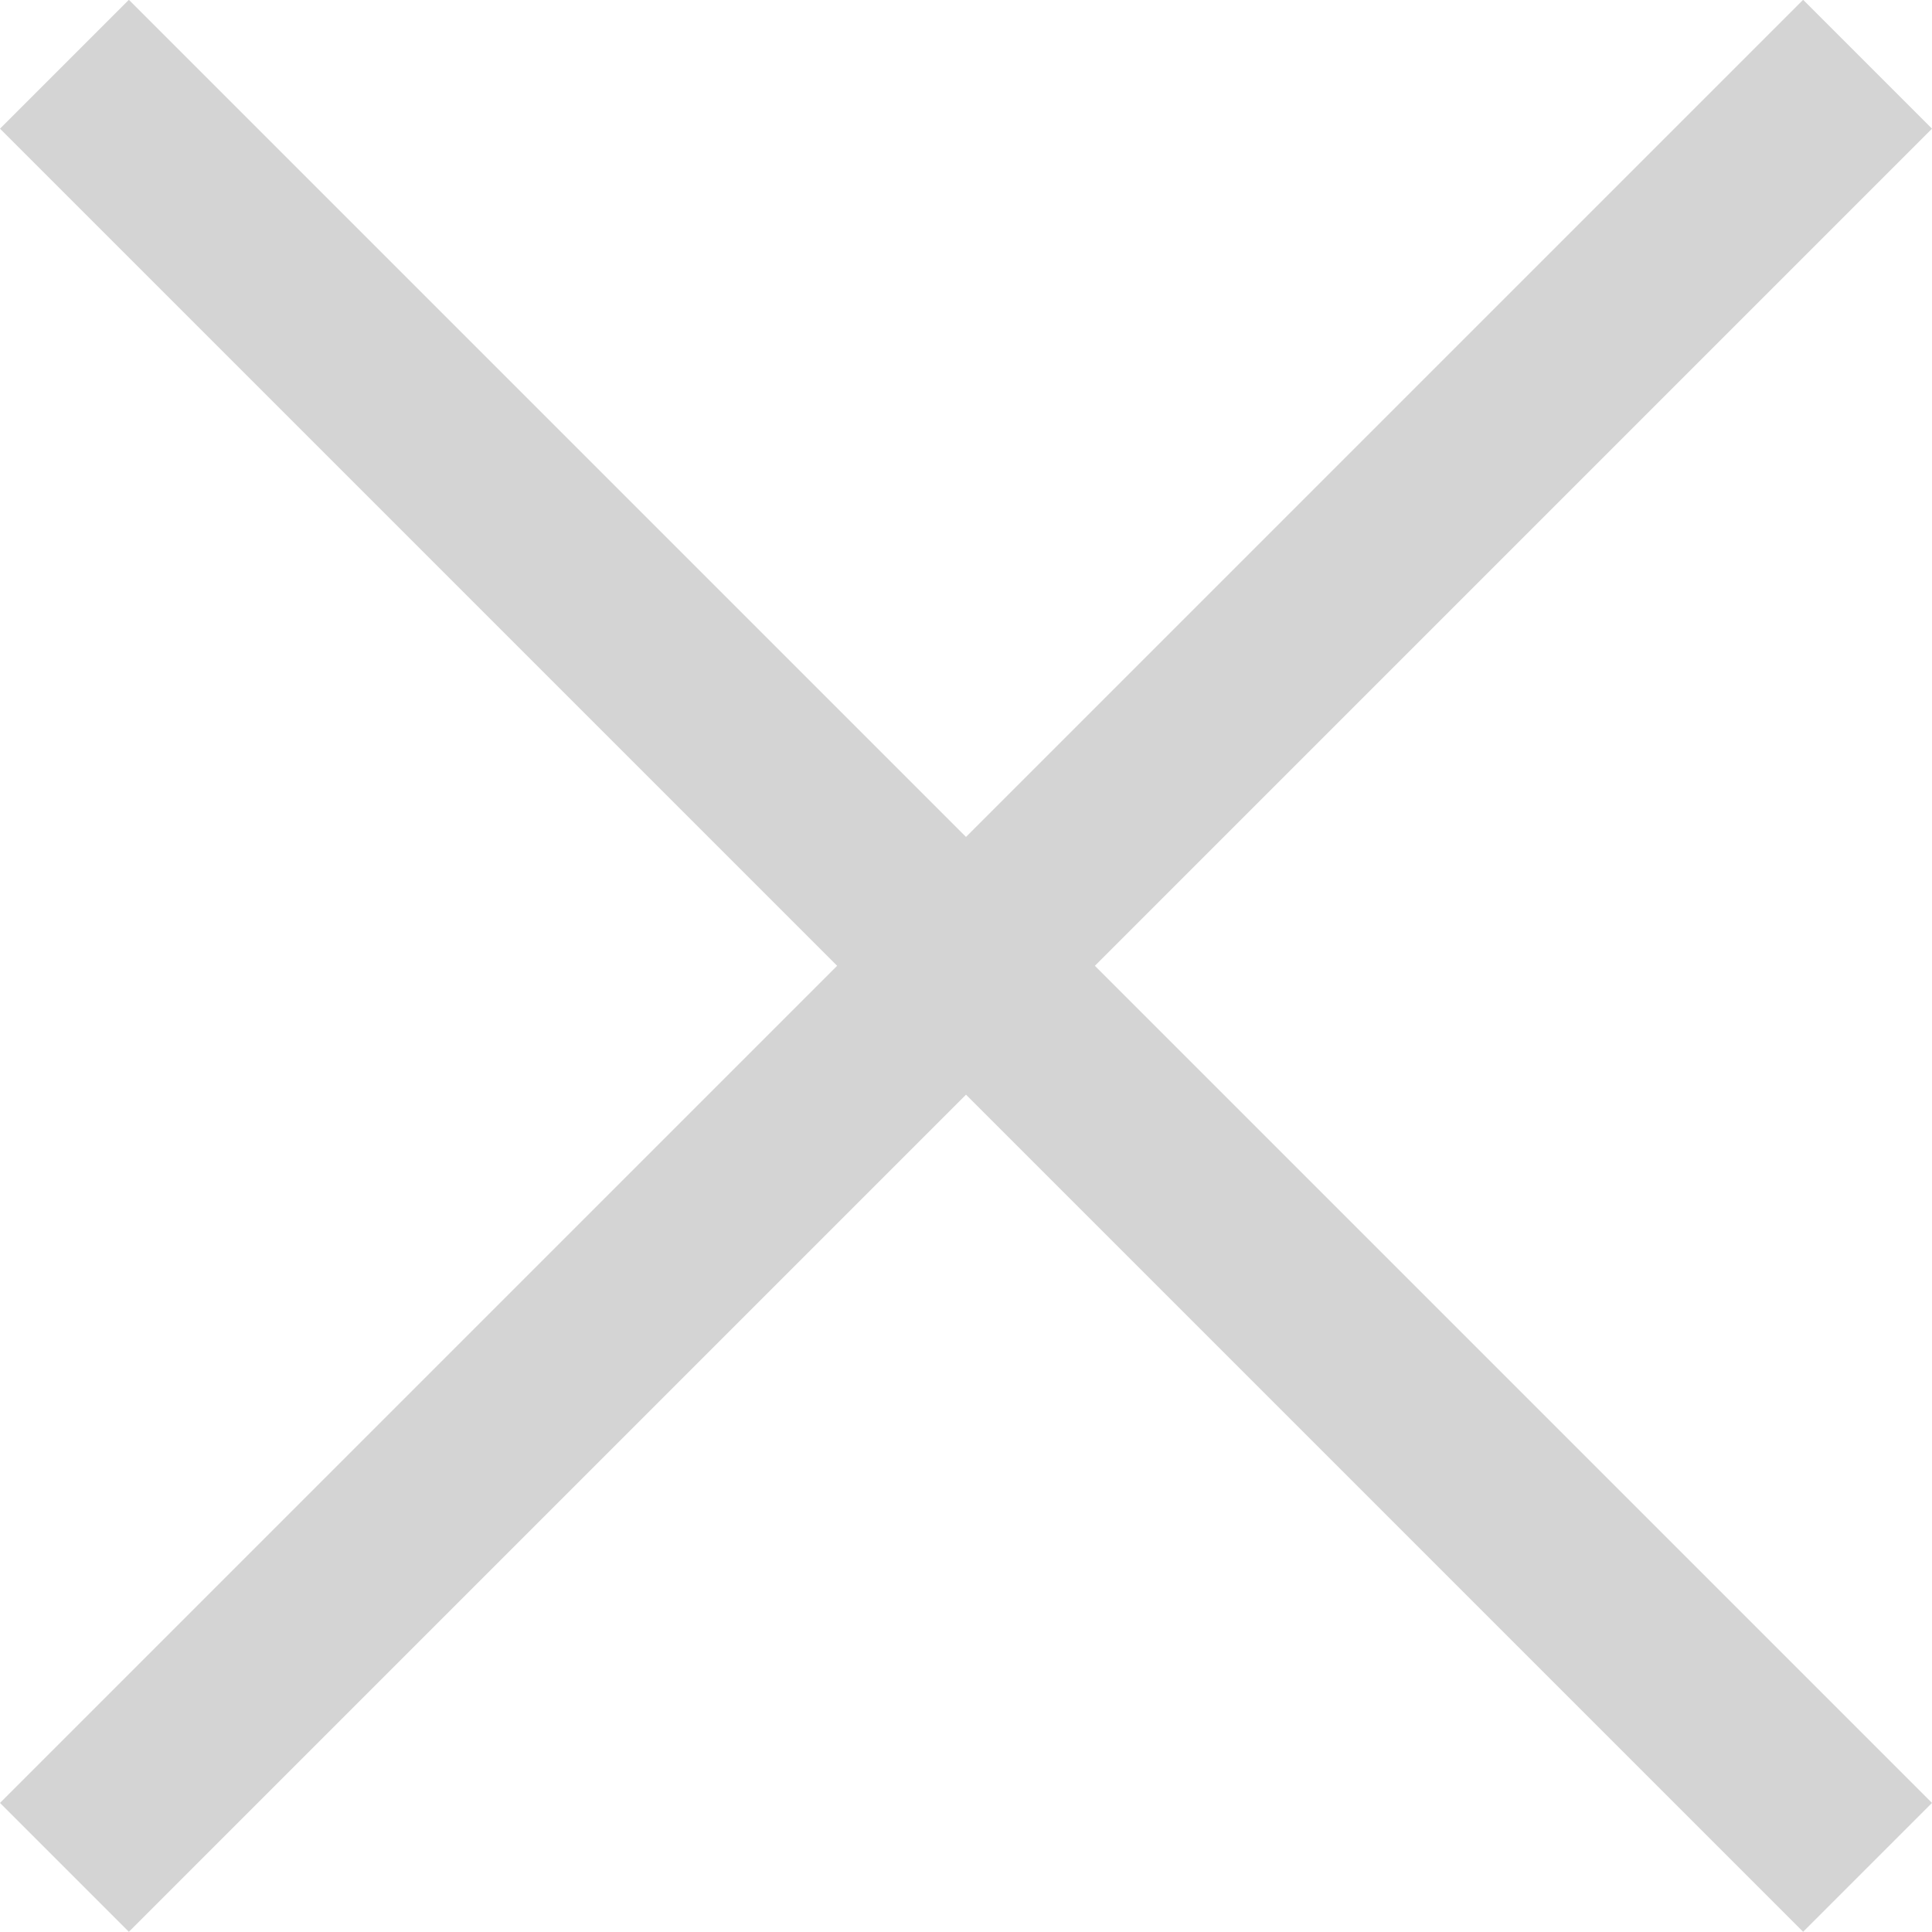 <svg xmlns="http://www.w3.org/2000/svg" width="10" height="10" viewBox="0 0 10 10">
    <path d="m-1798.924 2343.879-.667-.667-4.333 4.333-4.333-4.333-.667.667 4.333 4.333-4.333 4.333.667.667 4.333-4.333 4.333 4.333.667-.667-4.333-4.333z" transform="translate(1808.924 -2343.213)" style="fill:#d4d4d4"/>
</svg>
